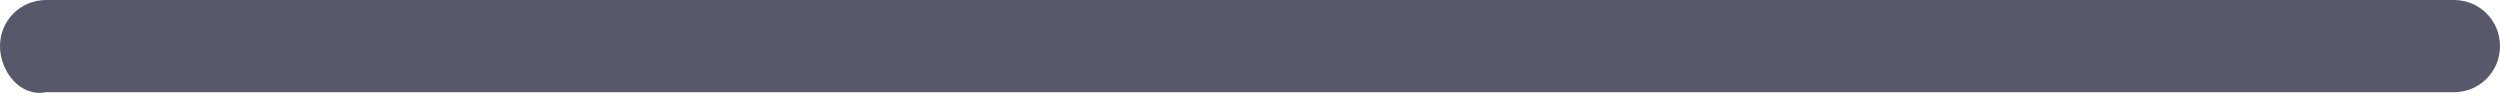 <svg width="48" height="2" viewBox="0 0 48 2" fill="none" xmlns="http://www.w3.org/2000/svg">
<path d="M3.11165e-05 0.885C3.1138e-05 0.393 0.393 -2.08095e-06 0.885 -2.05945e-06L47.115 -3.86953e-08C47.607 -1.71979e-08 48 0.393 48 0.885C48 1.377 47.607 1.77 47.115 1.77L0.885 1.77C0.393 1.869 3.1095e-05 1.377 3.11165e-05 0.885Z" fill="#575869"/>
</svg>
